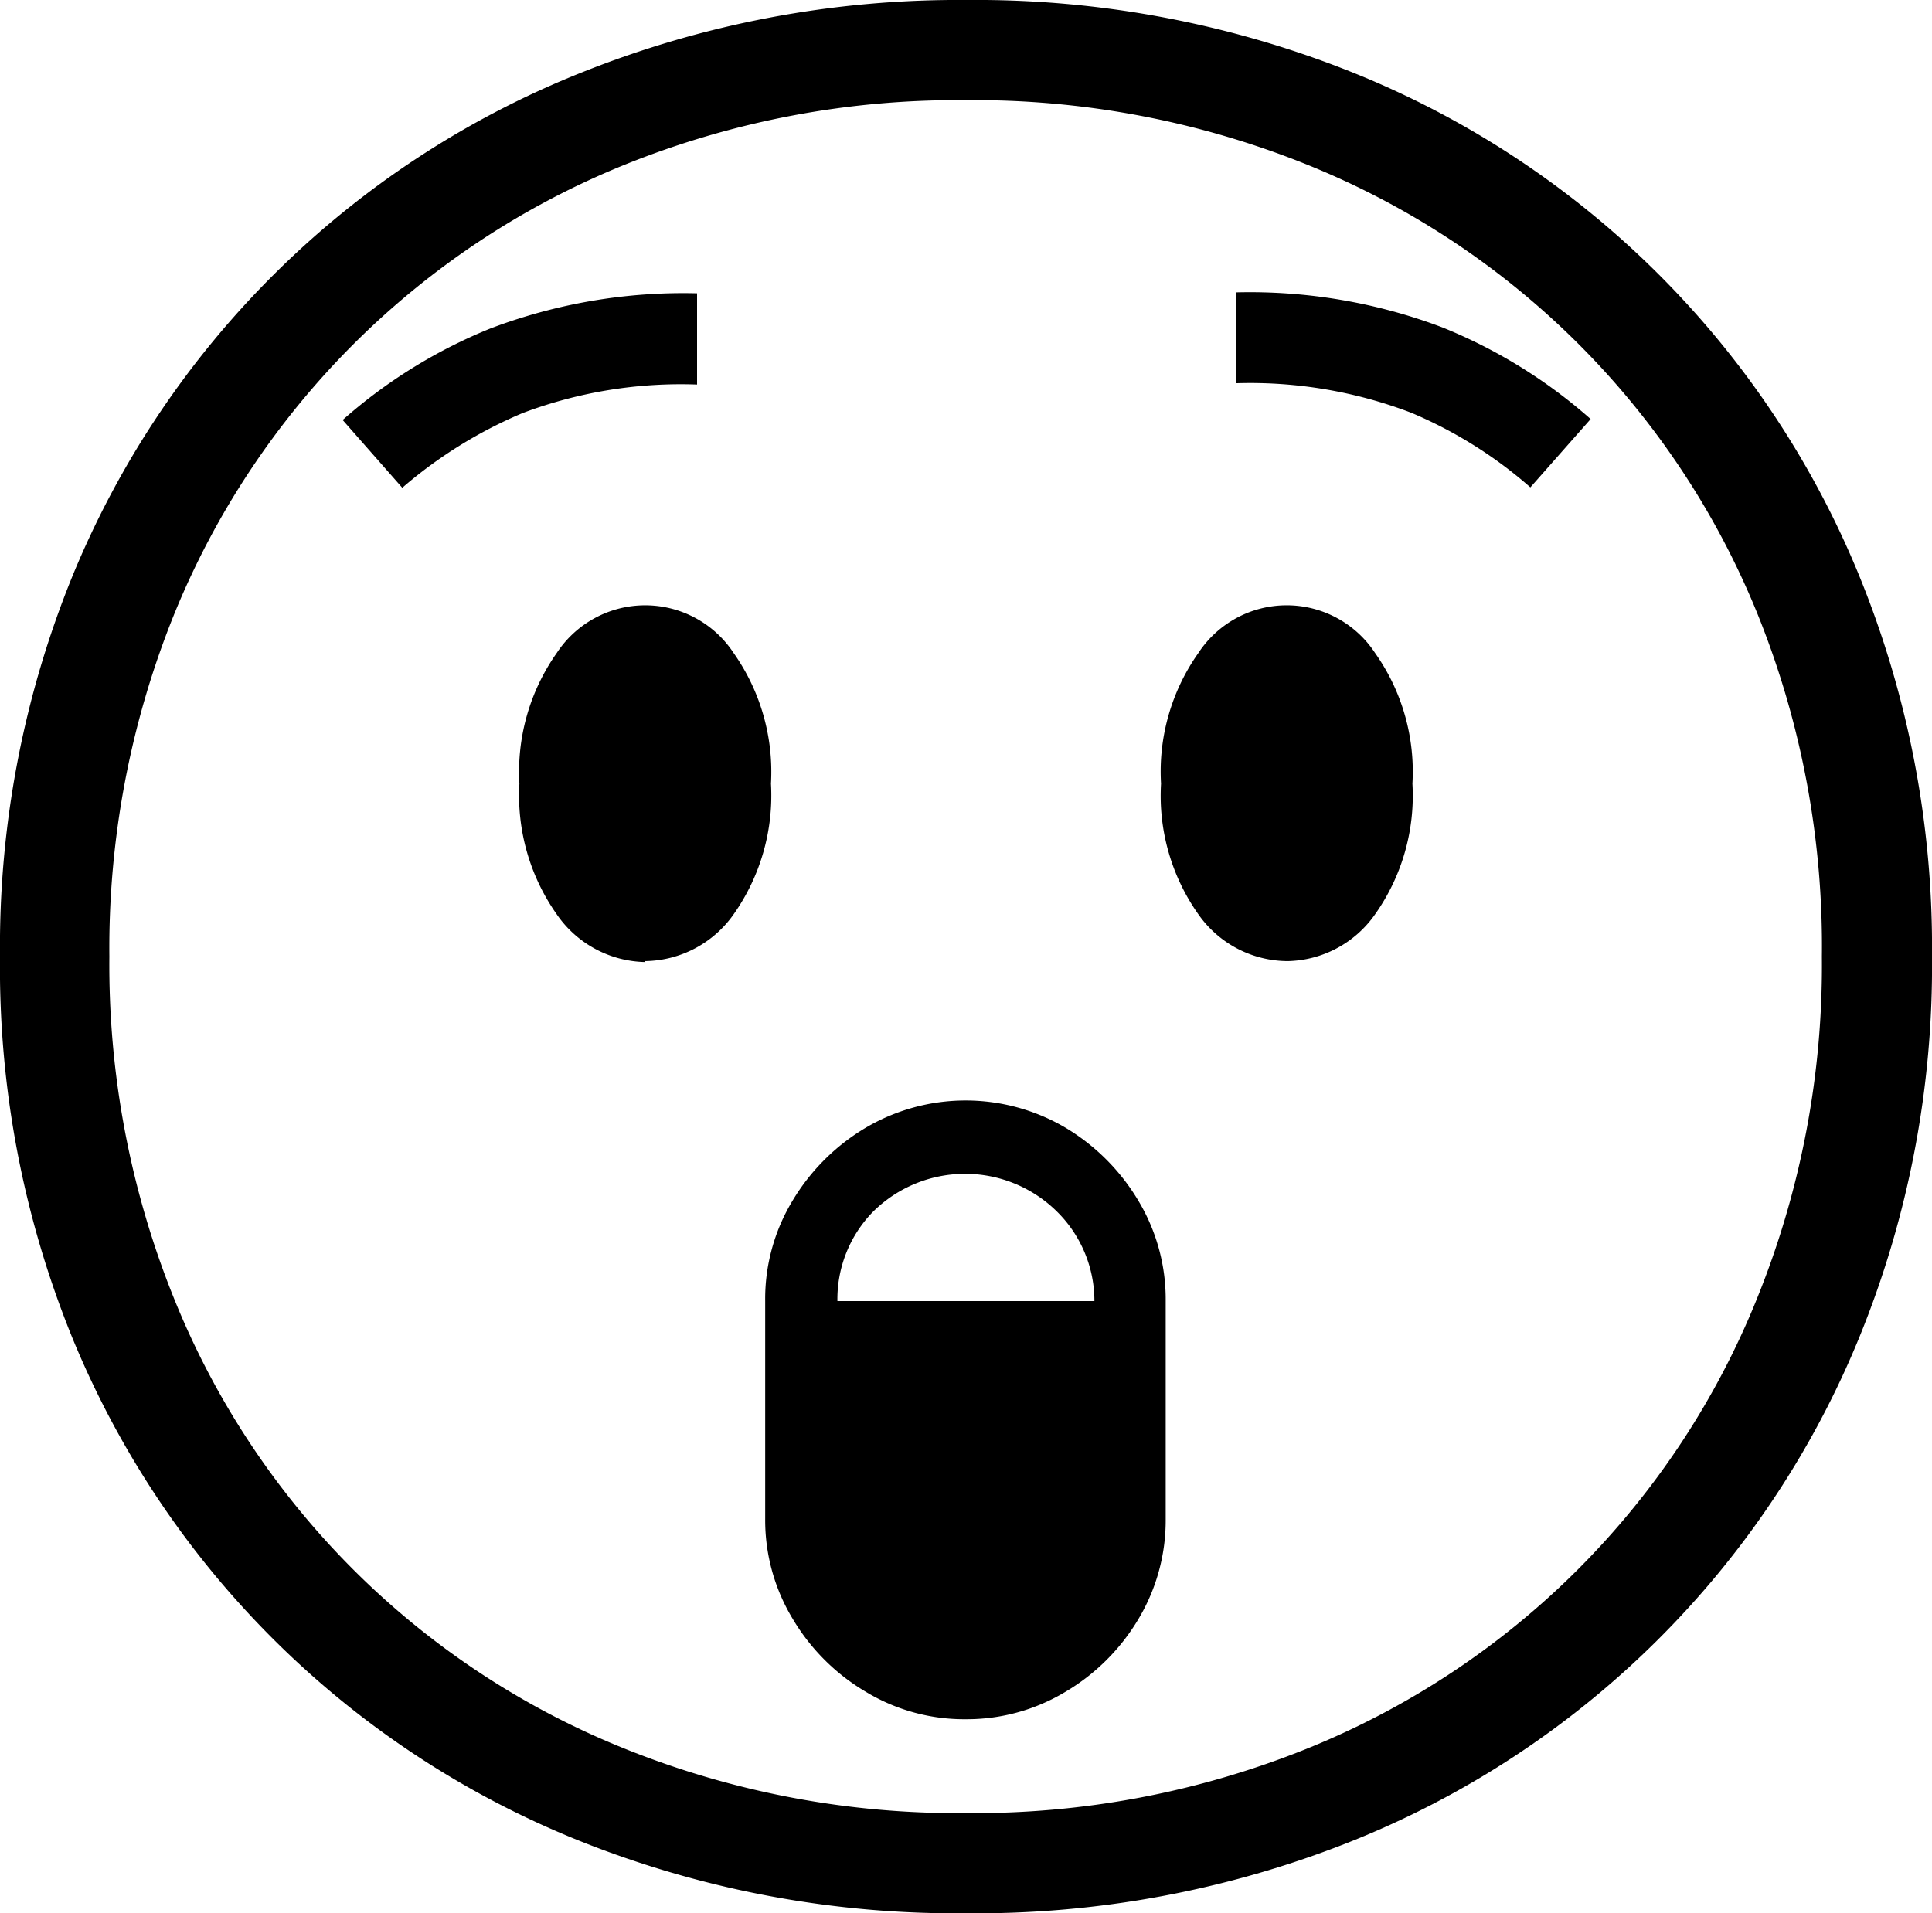 <svg xmlns="http://www.w3.org/2000/svg" viewBox="0 0 103.52 102.54"><defs></defs><g id="Capa_2" data-name="Capa 2"><g id="Capa_1-2" data-name="Capa 1"><path class="cls-1" d="M51.76,102.54a54.34,54.34,0,0,1-20.58-3.83,49.13,49.13,0,0,1-27.3-27A52.64,52.64,0,0,1,0,51.27,52.64,52.64,0,0,1,3.88,30.88a49.13,49.13,0,0,1,27.3-27A54.34,54.34,0,0,1,51.76,0,54.34,54.34,0,0,1,72.34,3.83,49.07,49.07,0,0,1,99.63,30.88a52.64,52.64,0,0,1,3.89,20.39,52.64,52.64,0,0,1-3.89,20.39A49.07,49.07,0,0,1,72.34,98.71,54.34,54.34,0,0,1,51.76,102.54Zm0-5.37A47.68,47.68,0,0,0,70,93.73a43.57,43.57,0,0,0,24.17-24.2,47.57,47.57,0,0,0,3.45-18.26A47.58,47.58,0,0,0,94.21,33,43.64,43.64,0,0,0,70,8.81,47.68,47.68,0,0,0,51.76,5.37,47.58,47.58,0,0,0,33.52,8.81,43.77,43.77,0,0,0,9.3,33,47.77,47.77,0,0,0,5.86,51.27,47.76,47.76,0,0,0,9.3,69.53a43.5,43.5,0,0,0,24.2,24.2A47.72,47.72,0,0,0,51.76,97.17Zm-30.18-71-3.22-3.66a27.49,27.49,0,0,1,7.93-4.91,29.13,29.13,0,0,1,11.06-1.88v4.89A24,24,0,0,0,28,22.14,24.28,24.28,0,0,0,21.58,26.12Zm13,25.39A5.89,5.89,0,0,1,29.83,49a11.05,11.05,0,0,1-2-7,11.05,11.05,0,0,1,2-7,5.67,5.67,0,0,1,9.48,0,11.05,11.05,0,0,1,2,7,11.05,11.05,0,0,1-2,7A5.89,5.89,0,0,1,34.57,51.51ZM51.76,92.14a10.18,10.18,0,0,1-5.37-1.47,11.15,11.15,0,0,1-3.91-3.9A10.22,10.22,0,0,1,41,81.4V69.73a10.17,10.17,0,0,1,1.46-5.37,11.26,11.26,0,0,1,3.91-3.91,10.54,10.54,0,0,1,10.74,0A11.26,11.26,0,0,1,61,64.36a10.26,10.26,0,0,1,1.46,5.37V81.4A10.31,10.31,0,0,1,61,86.77a11.15,11.15,0,0,1-3.91,3.9A10.23,10.23,0,0,1,51.76,92.14ZM44.87,69.73H58.64a6.73,6.73,0,0,0-2-4.79,7,7,0,0,0-9.86,0A6.7,6.7,0,0,0,44.87,69.73ZM69,51.51A5.87,5.87,0,0,1,64.21,49a11,11,0,0,1-2-7,11,11,0,0,1,2-7,5.66,5.66,0,0,1,9.47,0,11,11,0,0,1,2,7,11,11,0,0,1-2,7A5.86,5.86,0,0,1,69,51.51Zm13-25.39a23.47,23.47,0,0,0-6.39-4,24.16,24.16,0,0,0-9.38-1.58V15.67a29.09,29.09,0,0,1,11.06,1.88,27.54,27.54,0,0,1,7.94,4.91Z"/></g></g></svg>
